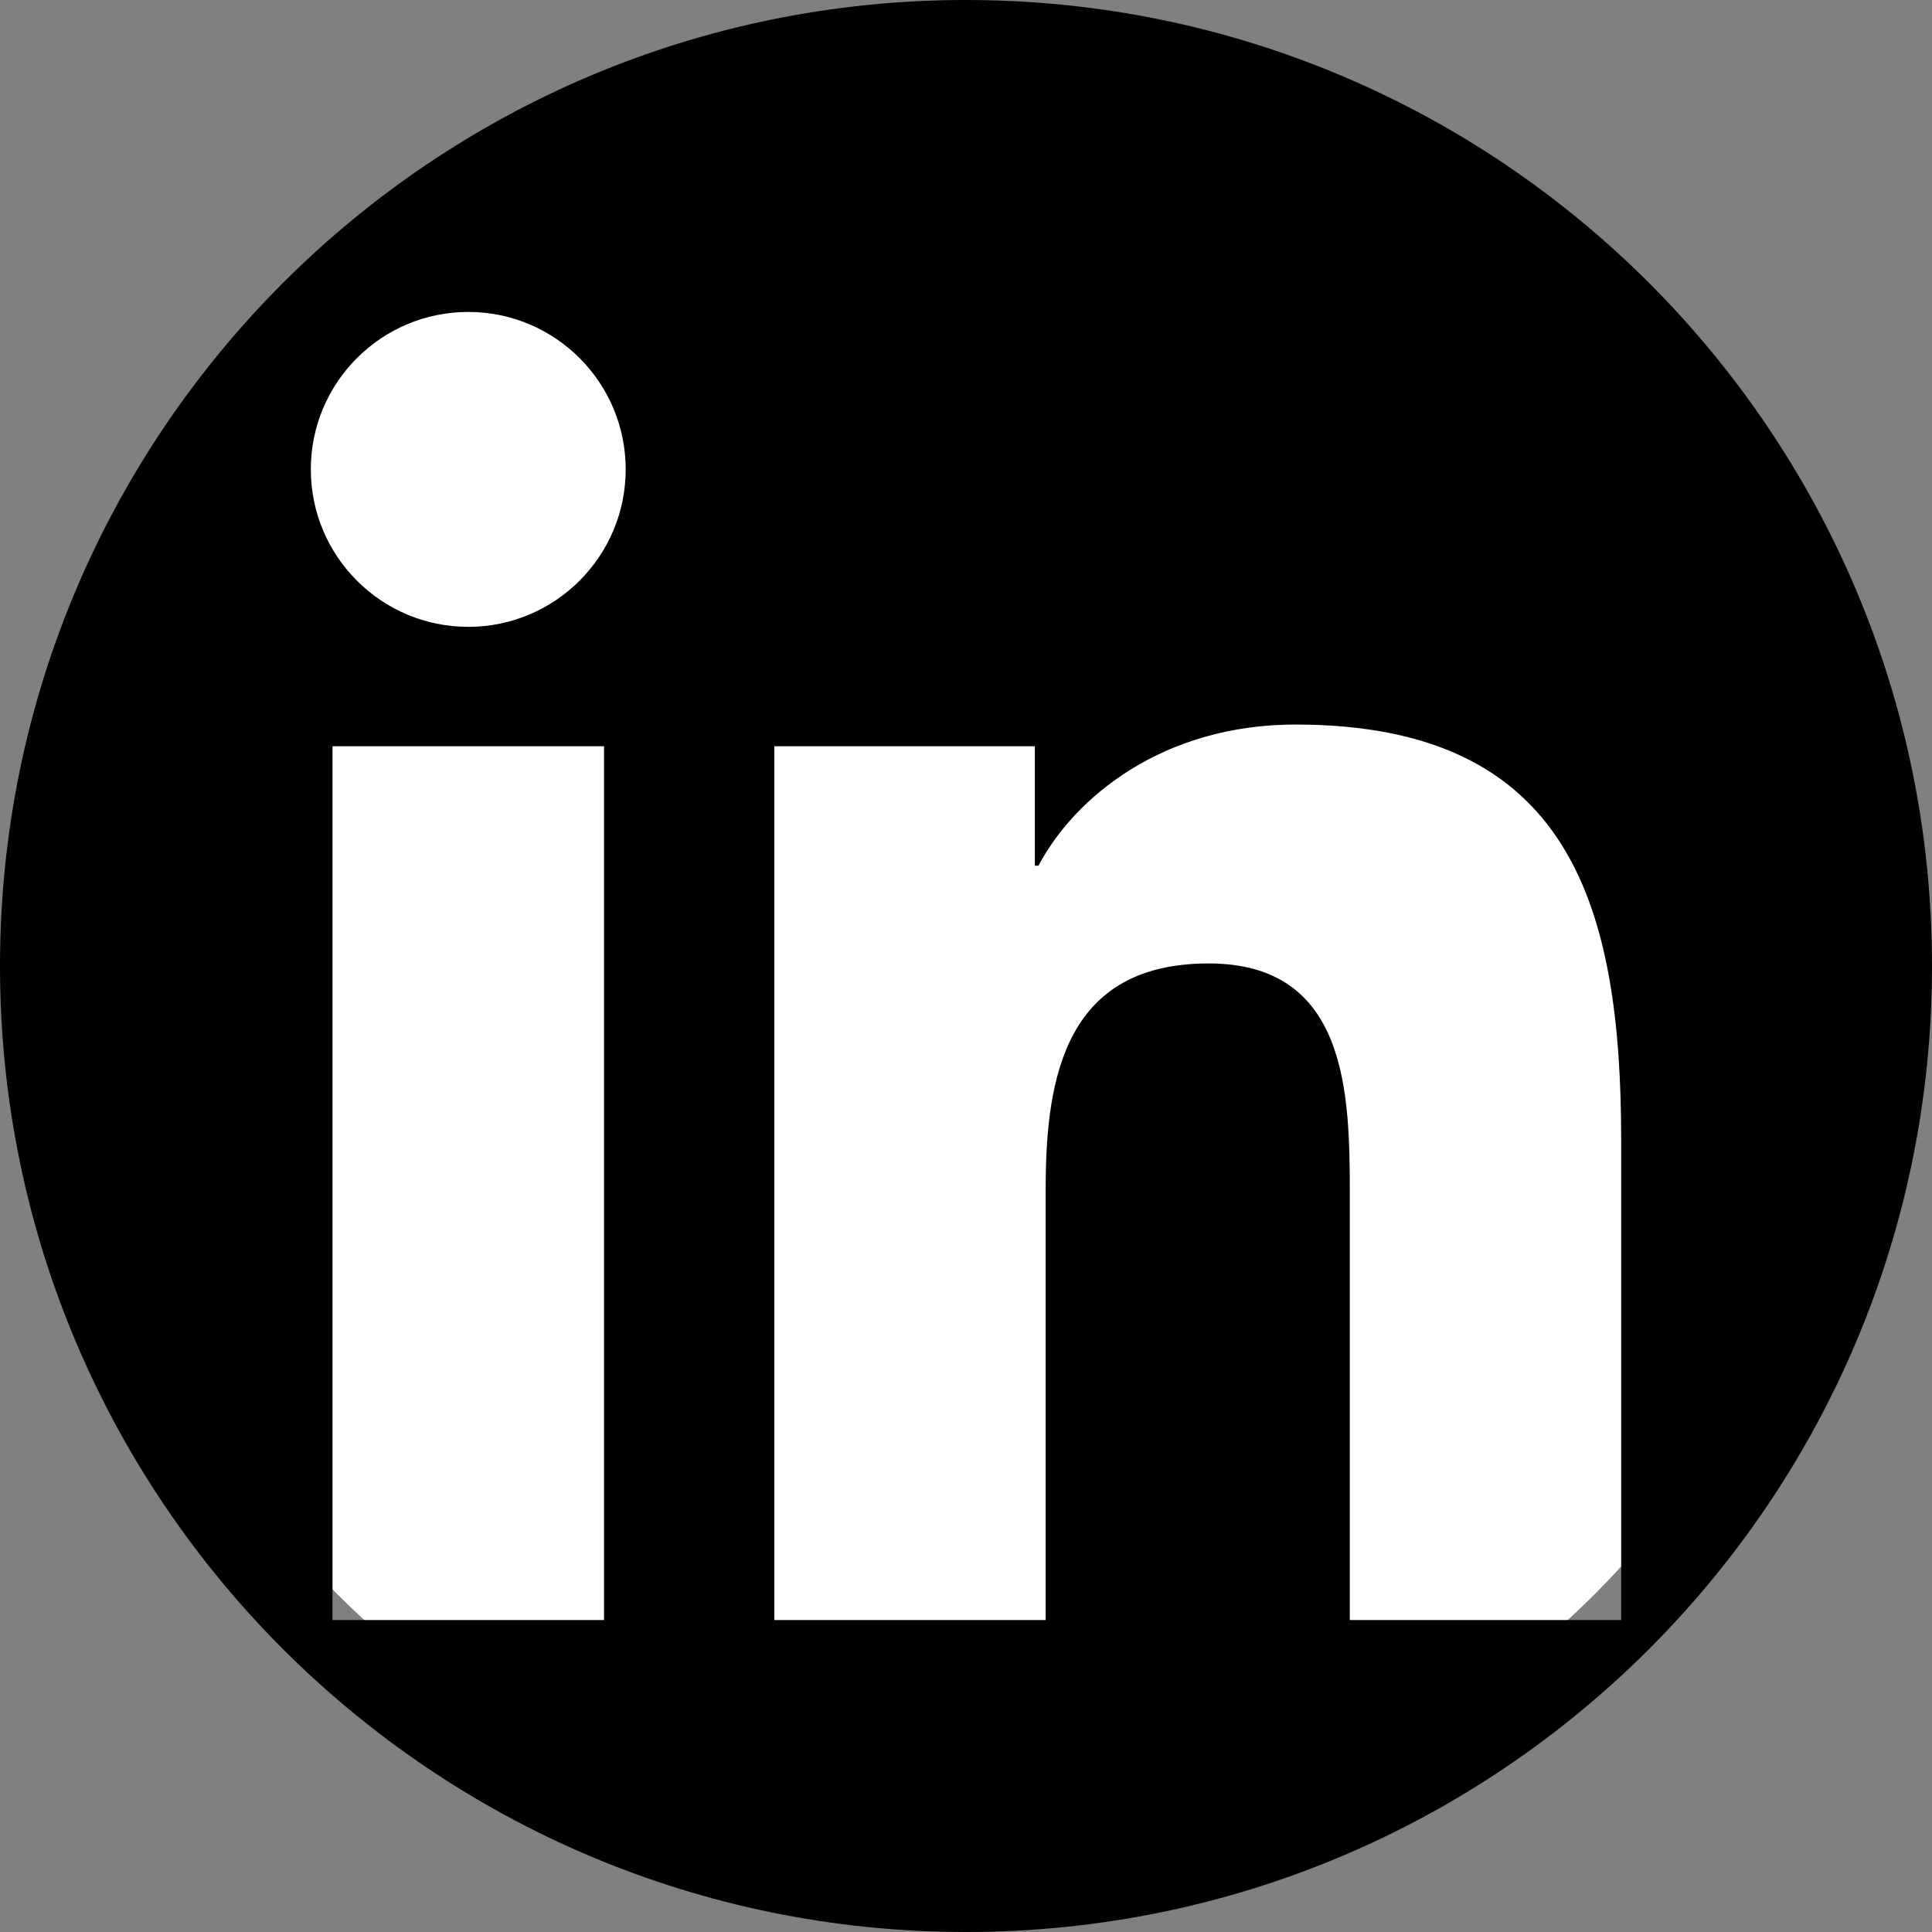 <svg width="50" height="50" viewBox="0 0 50 50" fill="none" xmlns="http://www.w3.org/2000/svg">
<rect x="0" y="0" width="50" height="50" fill="#808080" stroke="none"/>
<circle cx="25" cy="25" r="23" fill="white"/>
<path d="M25 0C11.193 0 0 11.193 0 25C0 38.807 11.193 50 25 50C38.807 50 50 38.807 50 25C50 11.193 38.807 0 25 0ZM15.633 41.926H8.605V19.314H15.633V41.926ZM12.12 16.223C9.868 16.223 8.044 14.396 8.044 12.147C8.044 9.899 9.868 8.073 12.12 8.073C14.367 8.073 16.193 9.899 16.193 12.147C16.193 14.397 14.366 16.223 12.12 16.223ZM41.956 41.926H34.933V30.929C34.933 28.307 34.884 24.934 31.28 24.934C27.625 24.934 27.062 27.79 27.062 30.74V41.926H20.04V19.314H26.781V22.404H26.876C27.814 20.626 30.106 18.751 33.525 18.751C40.642 18.751 41.956 23.435 41.956 29.523V41.926Z" fill="black"/>
</svg>
